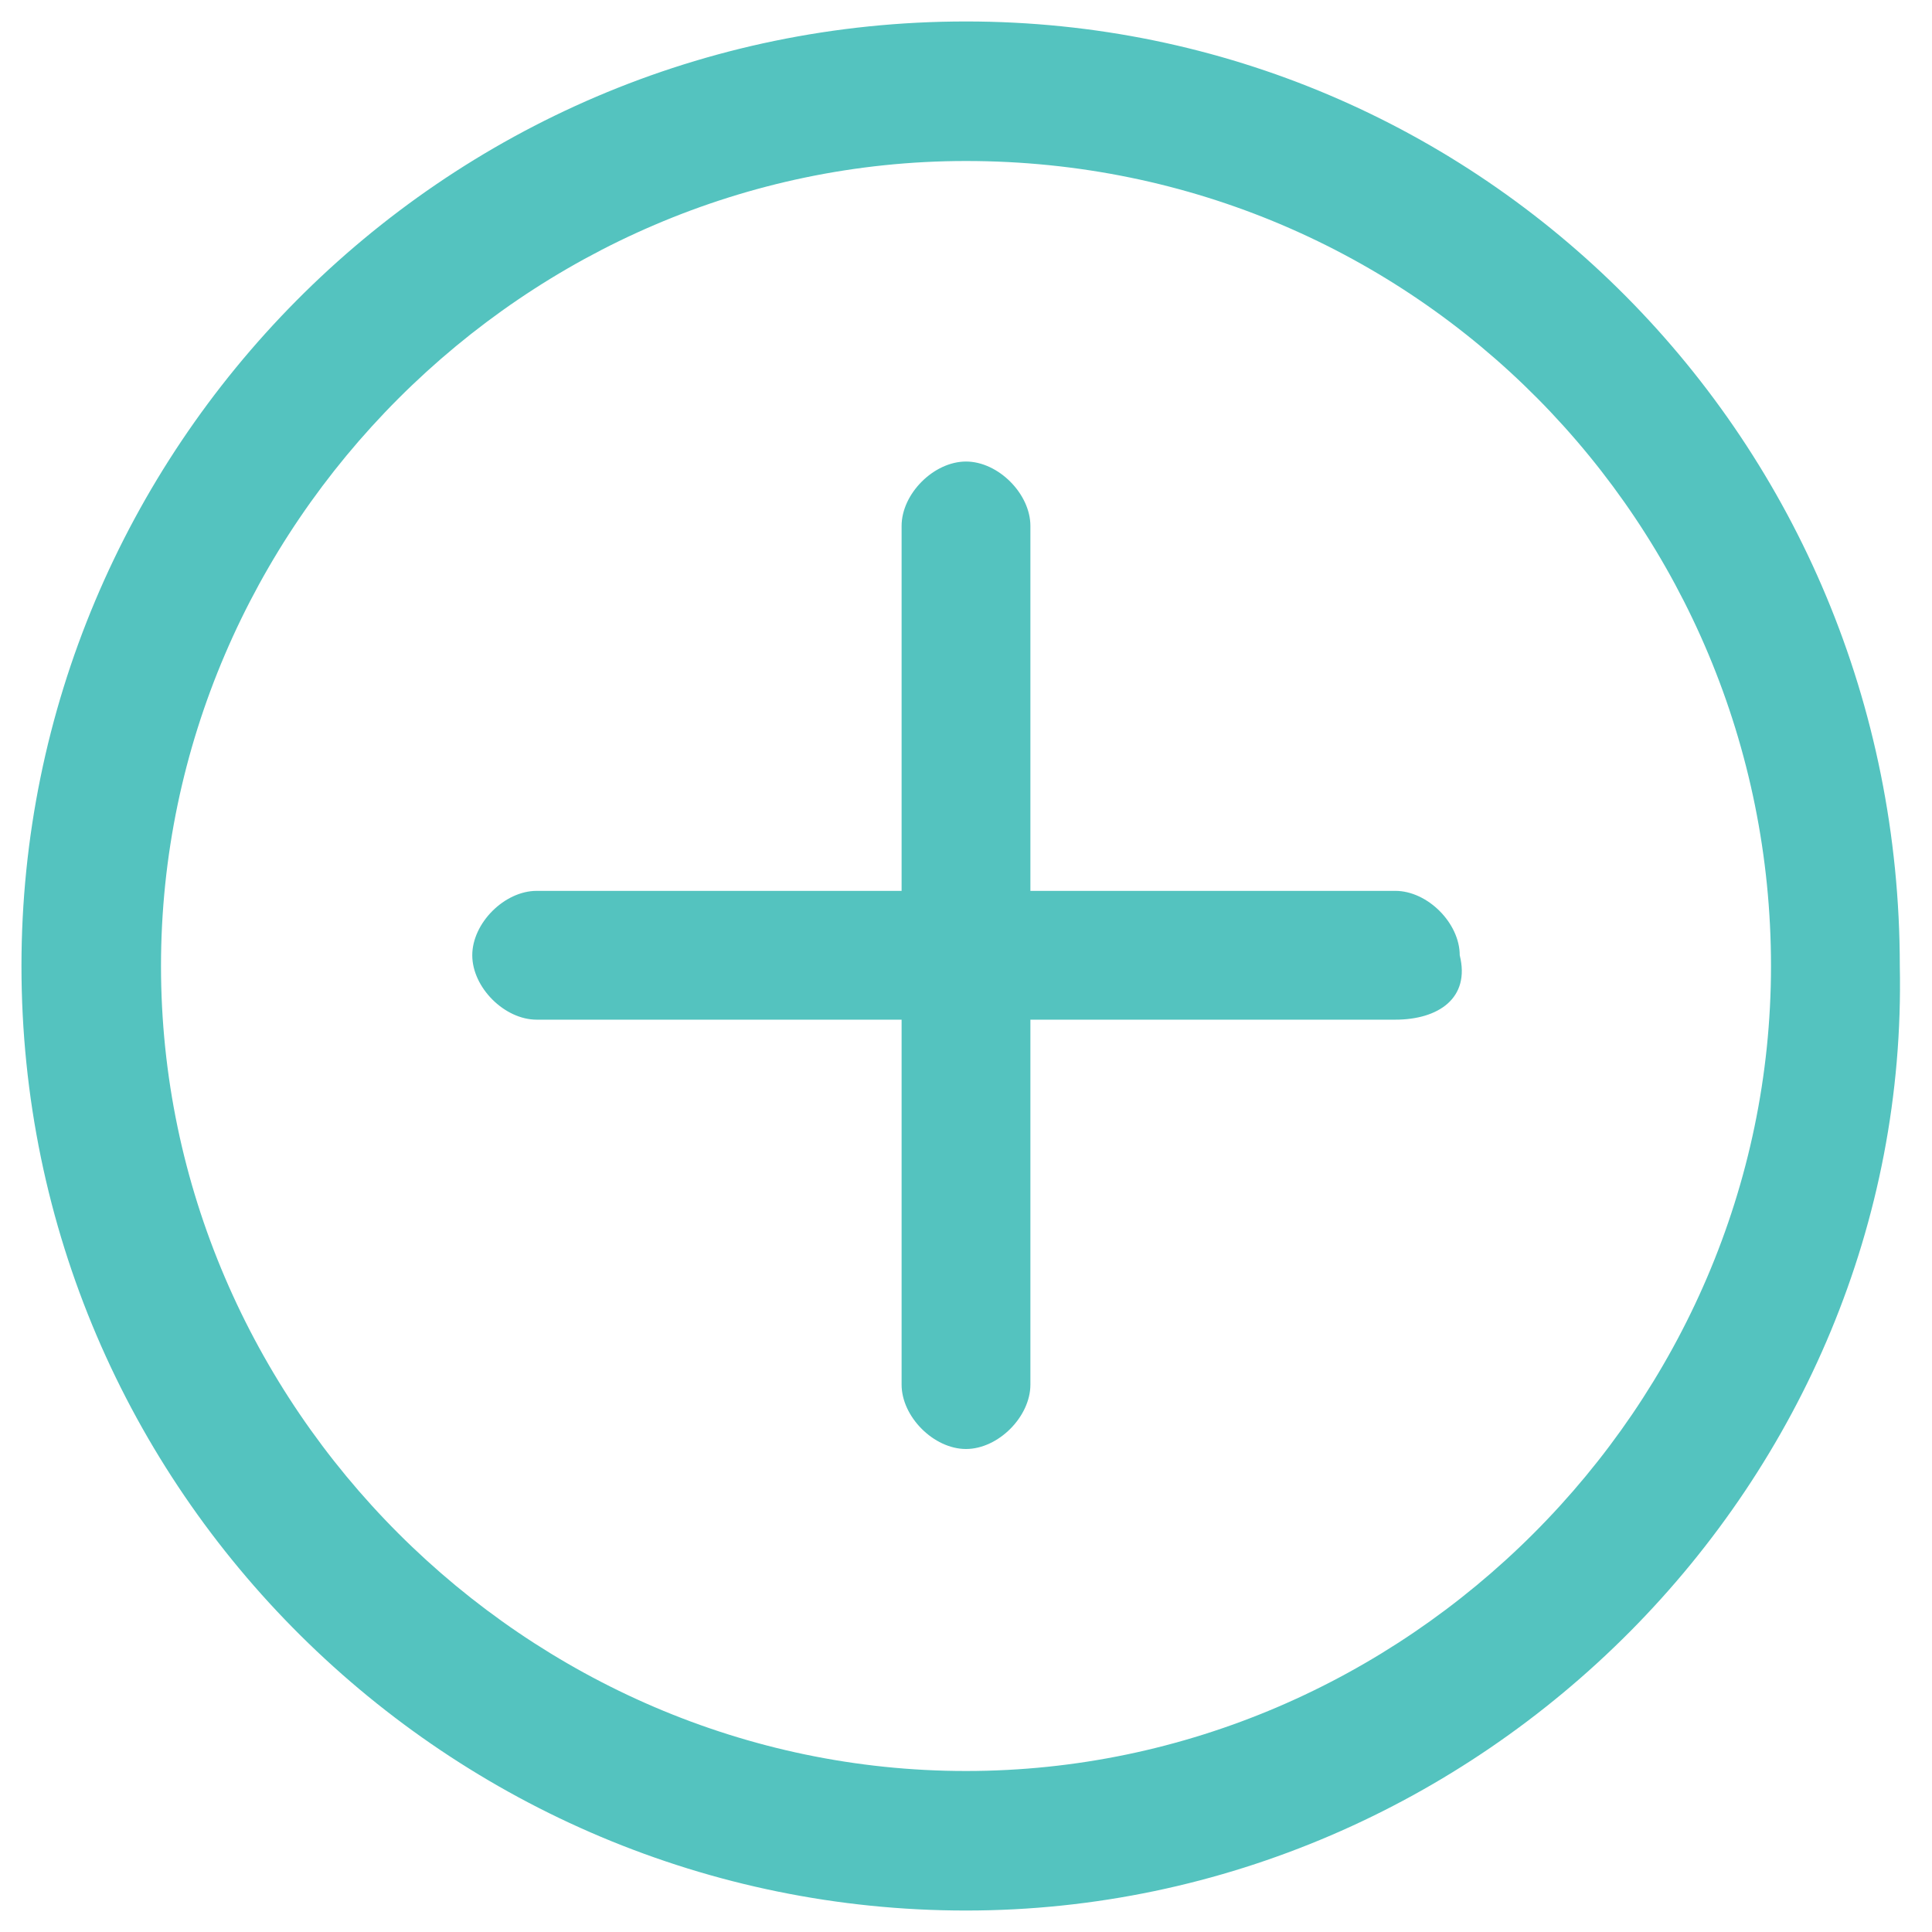 <?xml version="1.0" encoding="utf-8"?>
<!-- Generator: Adobe Illustrator 17.1.0, SVG Export Plug-In . SVG Version: 6.00 Build 0)  -->
<!DOCTYPE svg PUBLIC "-//W3C//DTD SVG 1.1//EN" "http://www.w3.org/Graphics/SVG/1.1/DTD/svg11.dtd">
<svg version="1.1" id="Layer_1" xmlns="http://www.w3.org/2000/svg" xmlns:xlink="http://www.w3.org/1999/xlink" x="0px" y="0px"
	 viewBox="0 0 18 18" enable-background="new 0 0 18 18" xml:space="preserve">
<path fill-rule="evenodd" clip-rule="evenodd" fill="#54C3BF" d="M9,17.8c-4.8,0-8.8-3.9-8.8-8.8c0-4.8,3.9-8.8,8.8-8.8
	c4.8,0,8.7,3.9,8.7,8.8C17.8,13.8,13.8,17.8,9,17.8z M9,1.5C4.9,1.5,1.5,4.9,1.5,9c0,4.1,3.4,7.5,7.5,7.5c4.1,0,7.5-3.4,7.5-7.5
	C16.5,4.9,13.2,1.5,9,1.5z M13,9.5H9.6v3.4c0,0.3-0.3,0.6-0.6,0.6c-0.3,0-0.6-0.3-0.6-0.6V9.5H5c-0.3,0-0.6-0.3-0.6-0.6
	c0-0.3,0.3-0.6,0.6-0.6h3.4V4.9c0-0.3,0.3-0.6,0.6-0.6c0.3,0,0.6,0.3,0.6,0.6v3.4H13c0.3,0,0.6,0.3,0.6,0.6
	C13.7,9.3,13.4,9.5,13,9.5z"/>
</svg>
